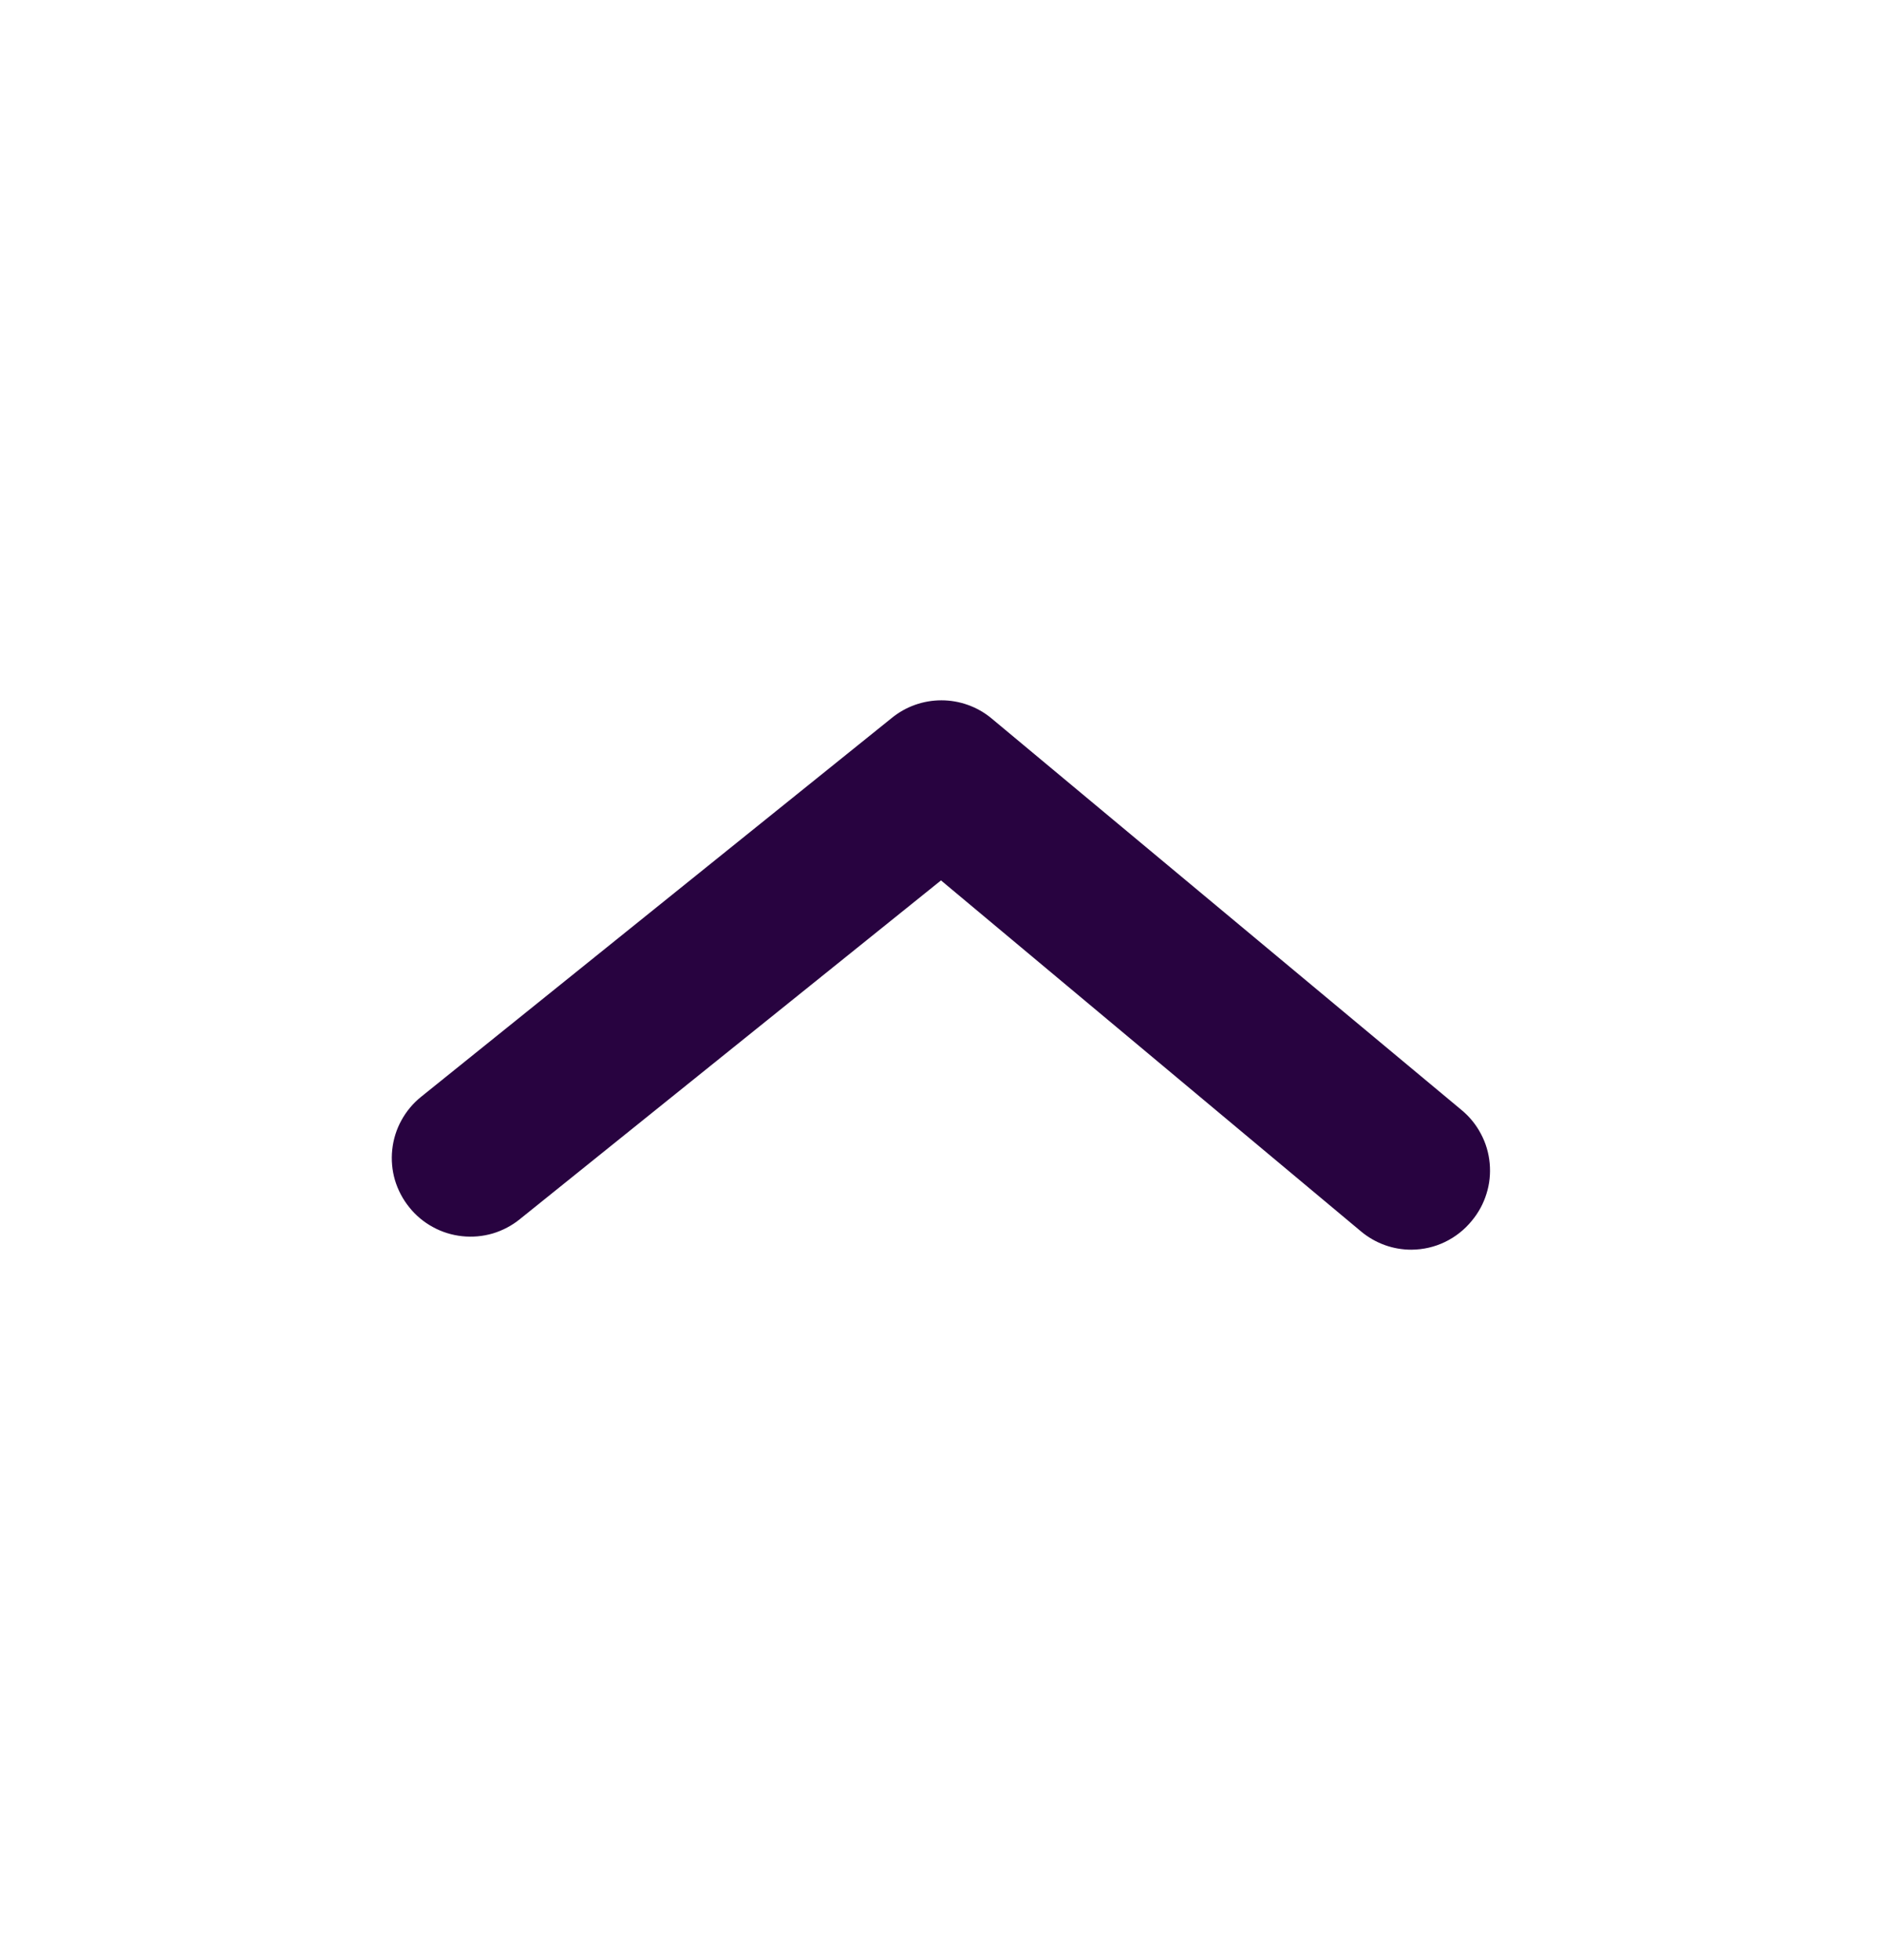 <svg width="24" height="25" viewBox="0 0 24 25" fill="none" xmlns="http://www.w3.org/2000/svg">
<g id="FILL ICON" clip-path="url(#clip0_1057_18302)">
<g id="Layer 2">
<g id="arrow-ios-upward">
<path id="Vector" d="M18 15.939C17.766 15.94 17.54 15.858 17.36 15.709L12 11.229L6.63 15.549C6.528 15.632 6.41 15.694 6.284 15.732C6.157 15.769 6.025 15.781 5.894 15.767C5.763 15.753 5.636 15.714 5.52 15.65C5.404 15.587 5.302 15.502 5.22 15.399C5.137 15.297 5.075 15.179 5.037 15.053C5 14.927 4.988 14.794 5.002 14.663C5.016 14.532 5.055 14.405 5.119 14.289C5.182 14.174 5.267 14.072 5.37 13.989L11.37 9.159C11.549 9.012 11.773 8.932 12.005 8.932C12.236 8.932 12.461 9.012 12.64 9.159L18.64 14.159C18.741 14.243 18.825 14.346 18.886 14.463C18.948 14.579 18.985 14.706 18.997 14.837C19.009 14.968 18.996 15.1 18.956 15.226C18.918 15.351 18.854 15.468 18.77 15.569C18.677 15.684 18.559 15.777 18.426 15.841C18.293 15.905 18.148 15.938 18 15.939Z" fill="#280340"/>
</g>
</g>
</g>
<defs>
<clipPath id="clip0_1057_18302">
<rect width="24" height="24" fill="white" transform="translate(0 0.939)"/>
</clipPath>
</defs>
</svg>
